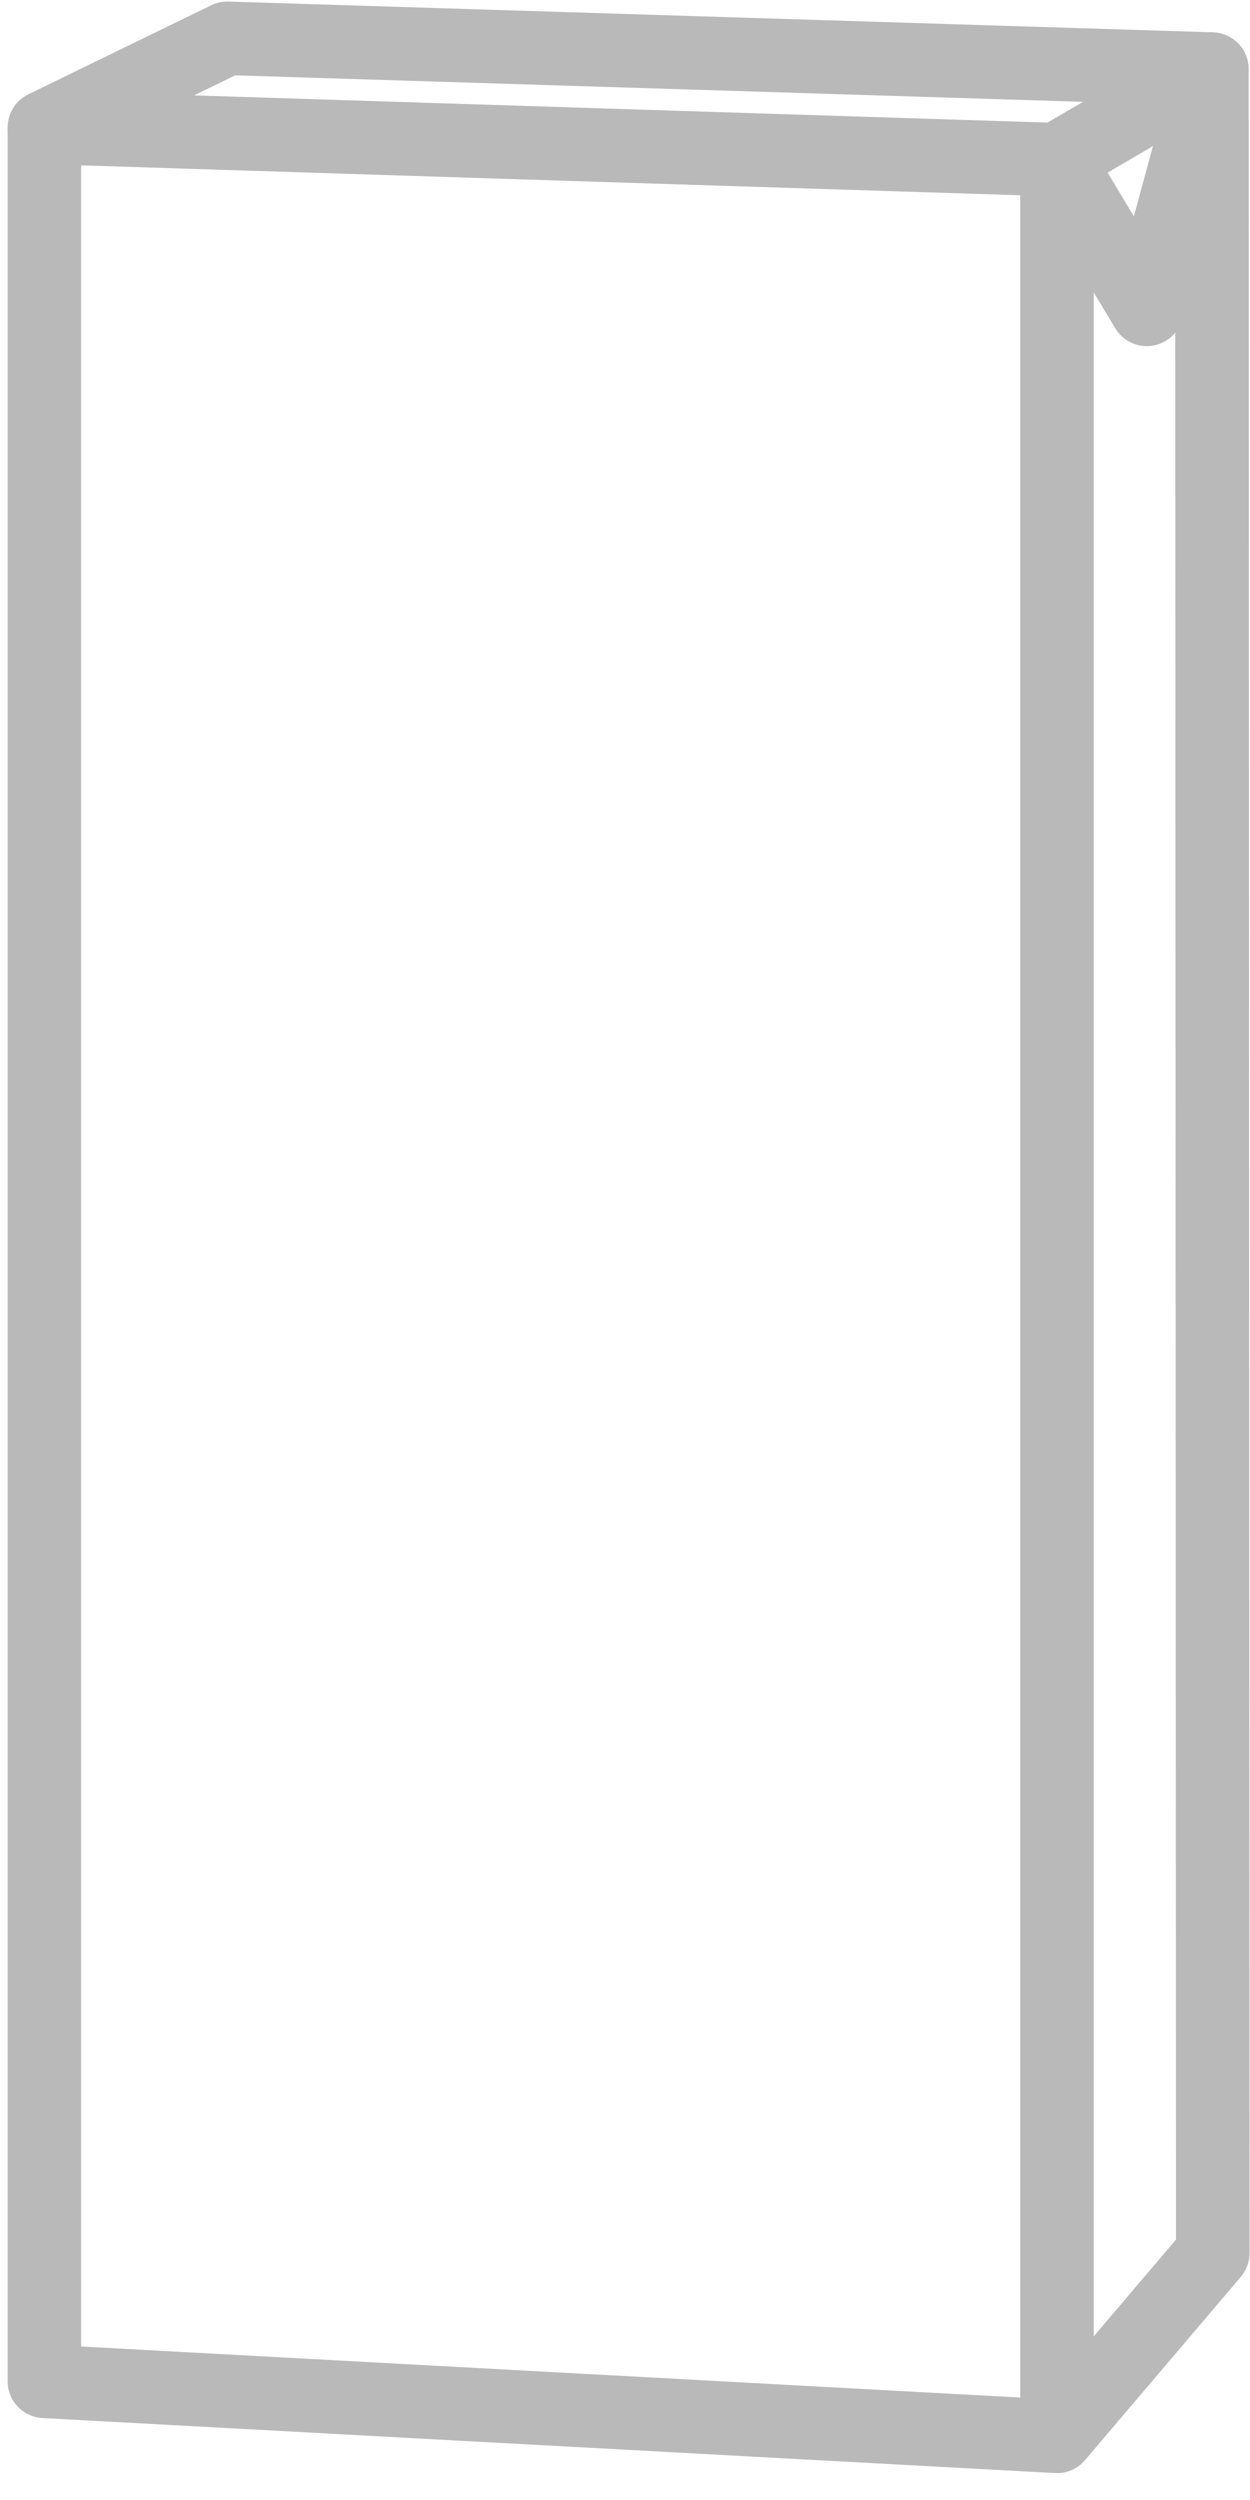 <svg width="34" height="68" viewBox="0 0 34 68" fill="none" xmlns="http://www.w3.org/2000/svg">
<path d="M32.964 1.878L32.987 61.284L28.75 66.269L1.208 64.772V3.464" stroke="#B9B9B9" stroke-width="2" stroke-miterlimit="10" stroke-linejoin="round"/>
<path d="M32.964 1.879L6.182 1.042L1.208 3.465L28.75 4.343" stroke="#B9B9B9" stroke-width="2" stroke-miterlimit="10" stroke-linejoin="round"/>
<path d="M28.75 66.269V4.342L32.964 1.878L31.192 8.414L28.75 4.342" stroke="#B9B9B9" stroke-width="2" stroke-miterlimit="10" stroke-linejoin="round"/>
</svg>
